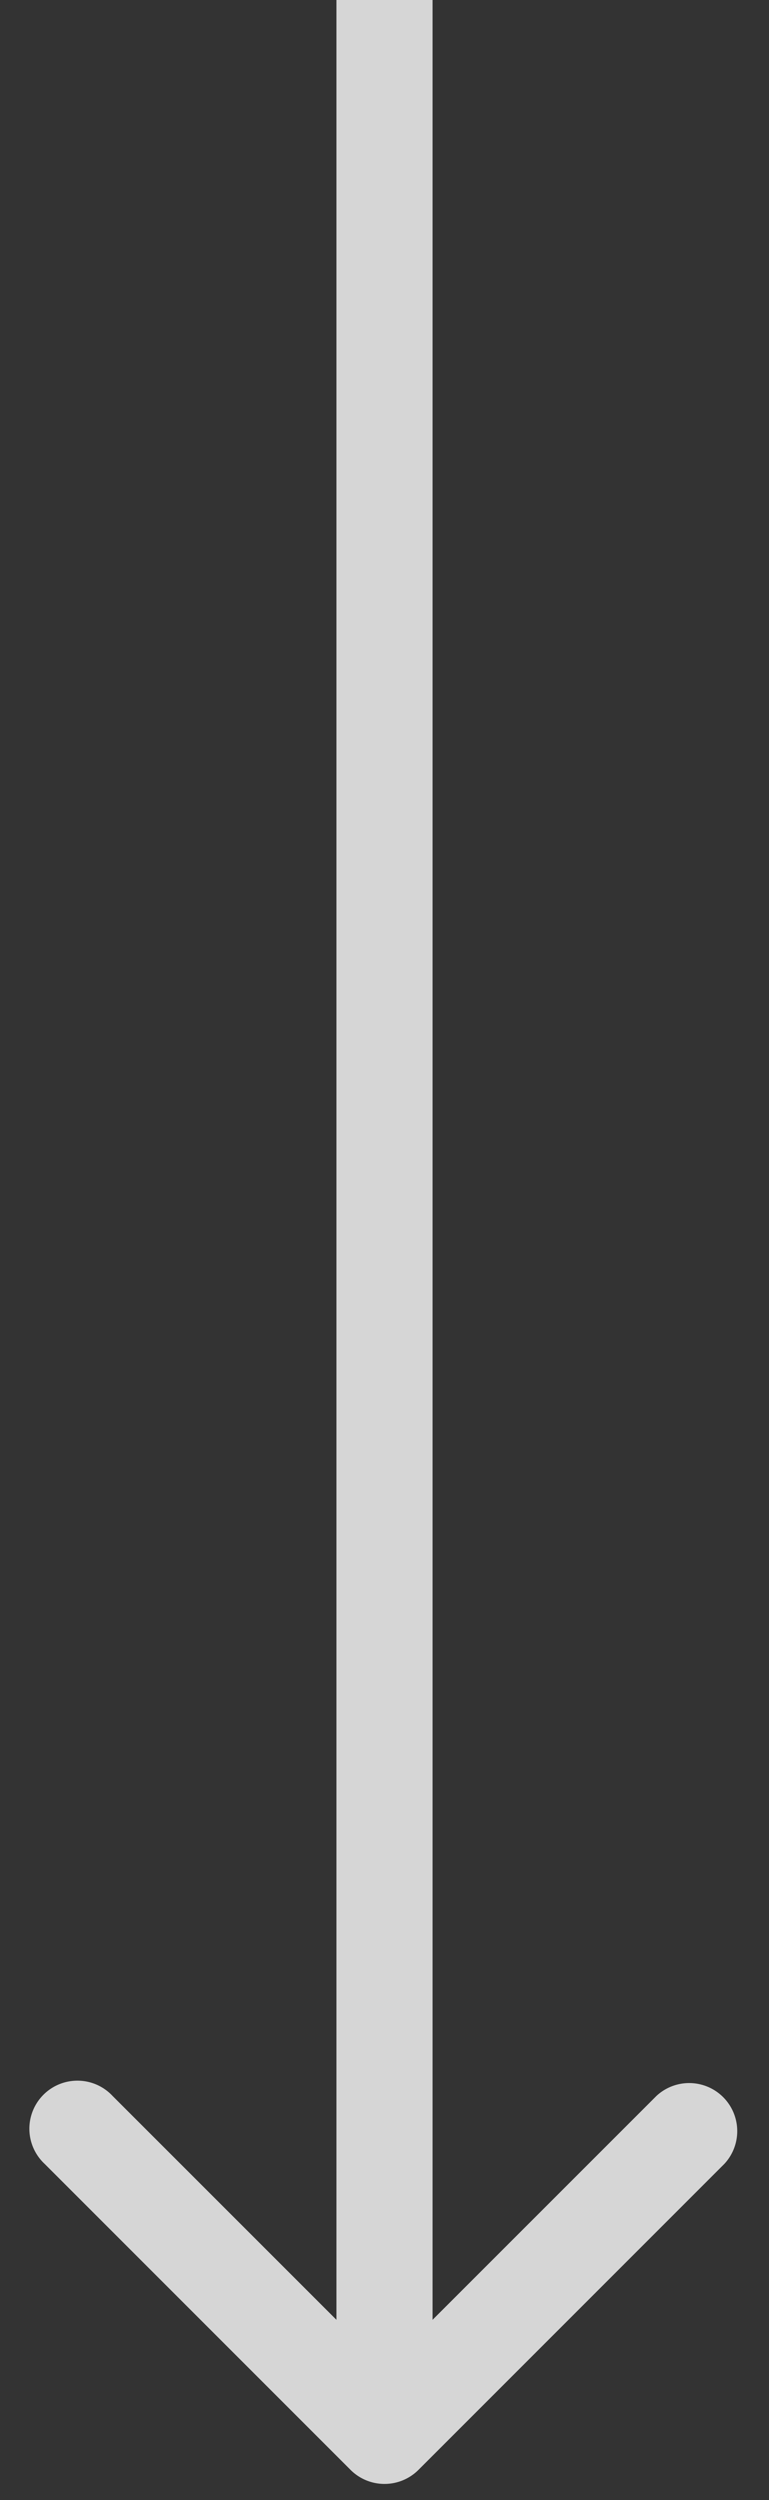 <svg width="12" height="39" fill="none" xmlns="http://www.w3.org/2000/svg"><rect width="100%" height="100%" fill="#333333" stroke="none"/><path d="M5.47 38.53a.75.75 0 001.06 0l4.773-4.773a.75.75 0 00-1.06-1.06L6 36.939l-4.243-4.242a.75.75 0 10-1.06 1.06L5.47 38.53zM5.25 0v38h1.5V0h-1.5z" fill="#fff" fill-opacity=".8"/></svg>